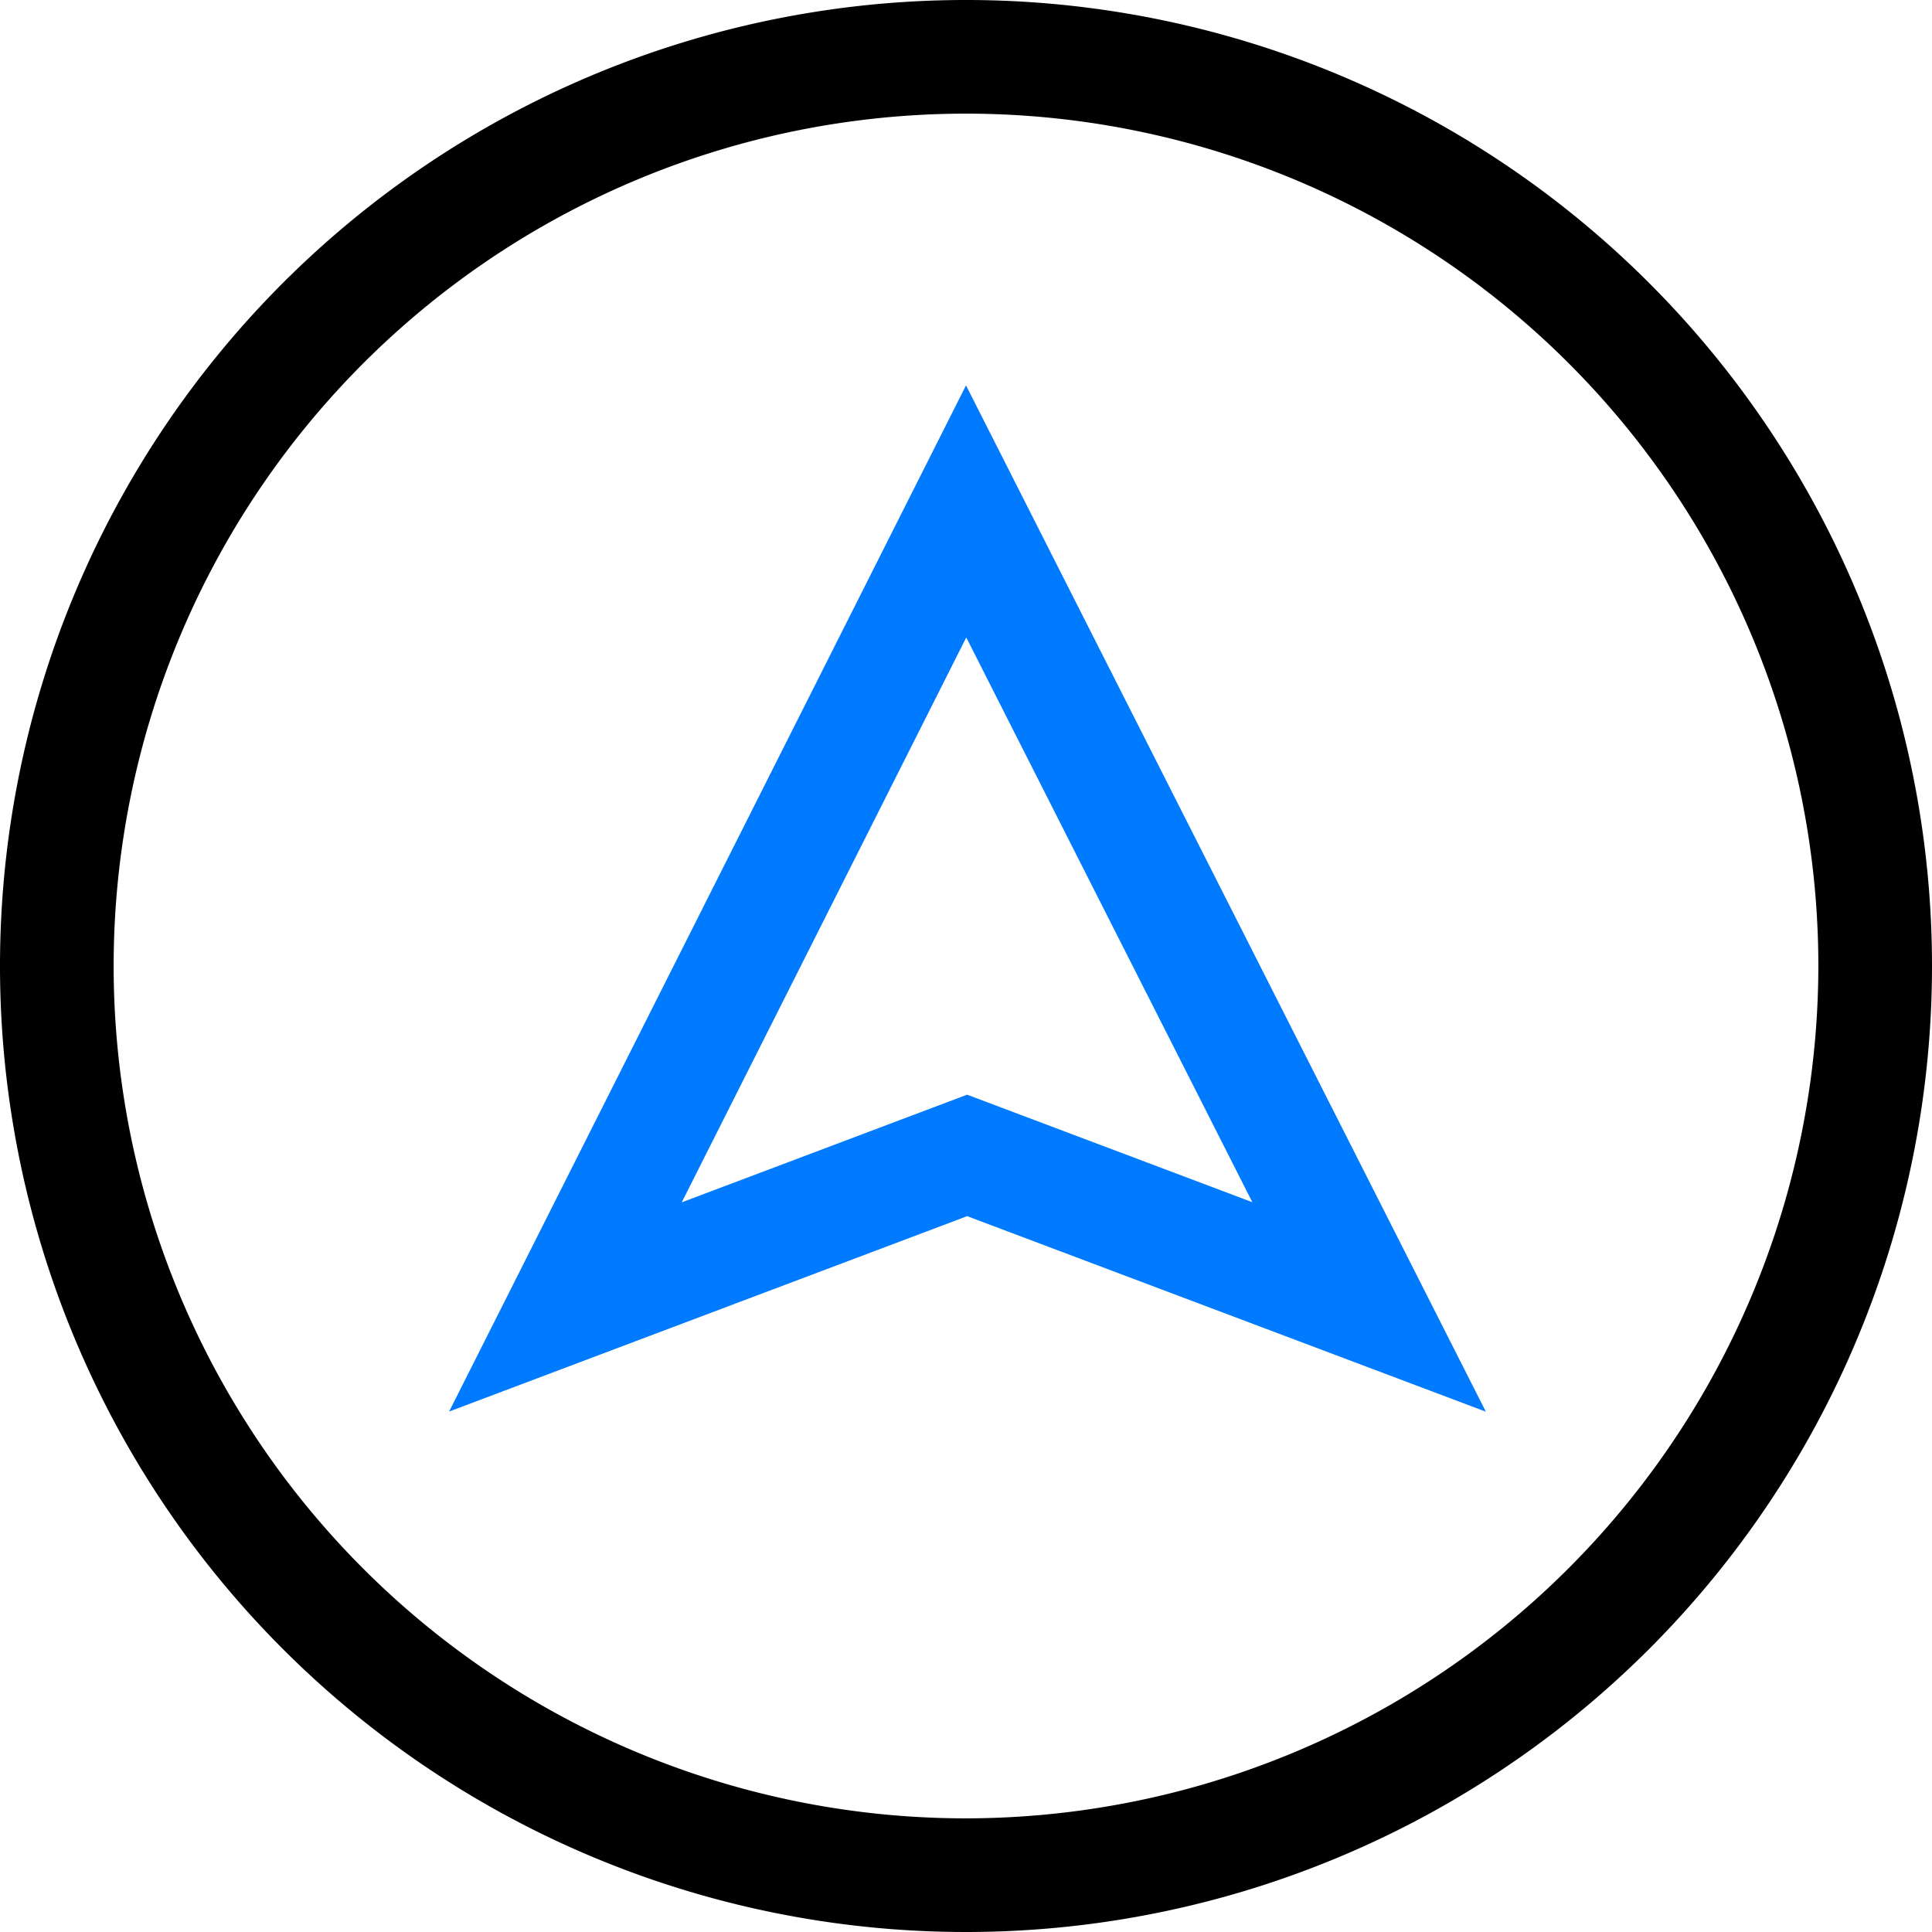 <svg xmlns="http://www.w3.org/2000/svg" width="119" height="119" viewBox="0 0 119 119">
  <g id="anywhere" transform="translate(-433 -223)">
    <g id="Group_11" data-name="Group 11" transform="translate(460.663 246.737)">
      <g id="Group_10" data-name="Group 10">
        <path id="Path_15" data-name="Path 15" d="M150.857,102.129,119.02,165.335,150.928,153.3l31.949,12.044Zm.07,43.689-17.579,6.631,17.526-34.794,17.62,34.786Z" transform="translate(-119.02 -102.129)" fill="#007aff"/>
      </g>
    </g>
    <g id="Group_13" data-name="Group 13" transform="translate(433 223)">
      <g id="Group_12" data-name="Group 12" transform="translate(0 0)">
        <path id="Path_16" data-name="Path 16" d="M101.573,17.427a59.5,59.5,0,1,0-84.146,84.146,59.5,59.5,0,0,0,84.146-84.146ZM59.5,112A52.5,52.5,0,1,1,112,59.5,52.559,52.559,0,0,1,59.5,112Z" transform="translate(0 0)"/>
      </g>
    </g>
  </g>
</svg>
